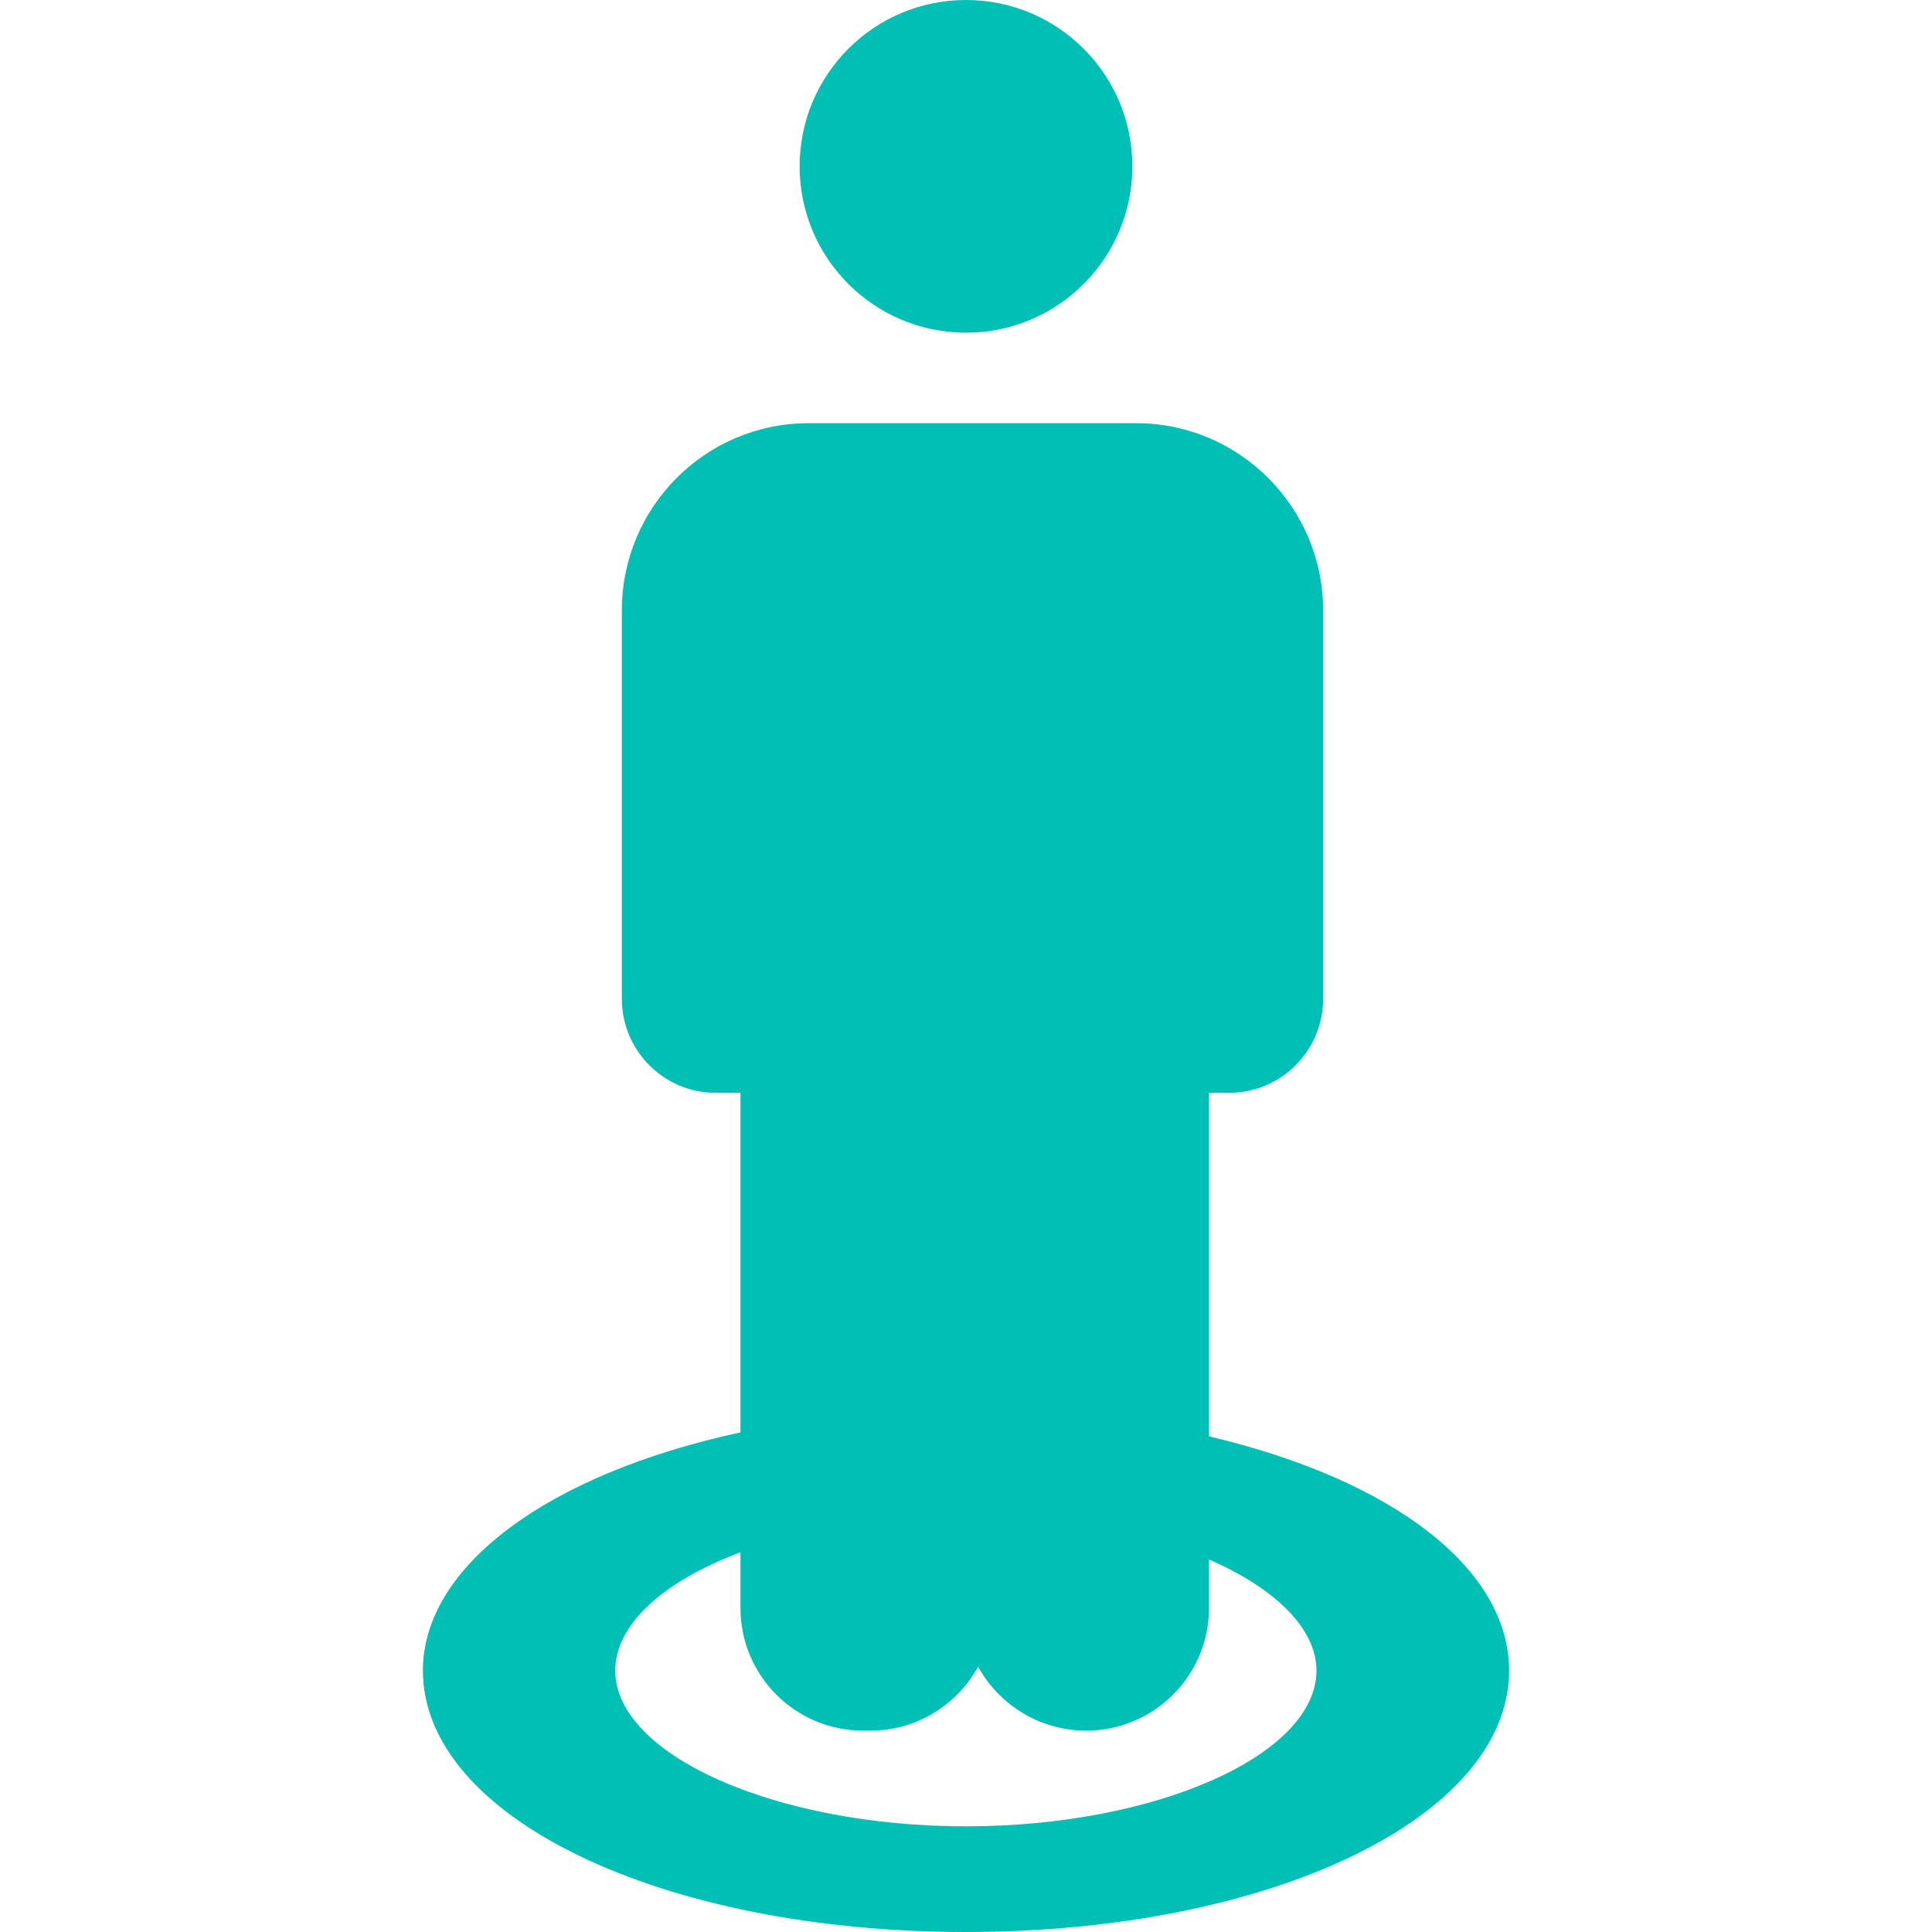 <svg width="60" height="60" viewBox="0 0 40 40" fill="none" xmlns="http://www.w3.org/2000/svg">
<g clip-path="url(#clip0_222_5218)">
<path d="M20 6.888C21.902 6.888 23.444 5.346 23.444 3.444C23.444 1.542 21.902 0 20 0C18.098 0 16.556 1.542 16.556 3.444C16.556 5.346 18.098 6.888 20 6.888Z" fill="#00BFB4"/>
<path d="M25.031 29.738V22.625H25.45C26.525 22.625 27.394 21.75 27.394 20.681V12.637C27.394 10.5 25.656 8.762 23.525 8.762H16.738C14.606 8.762 12.875 10.5 12.875 12.637V20.681C12.875 21.75 13.744 22.625 14.812 22.625H15.331V29.656C11.331 30.519 8.756 32.438 8.756 34.587C8.756 37.625 13.694 40 20 40C26.306 40 31.244 37.625 31.244 34.587C31.244 32.494 28.869 30.644 25.031 29.738ZM15.331 32.138V33.294C15.331 34.694 16.469 35.831 17.869 35.831H18.019C18.981 35.831 19.819 35.294 20.25 34.506C20.369 34.719 20.512 34.913 20.688 35.087C21.175 35.569 21.812 35.831 22.488 35.831C23.887 35.831 25.031 34.694 25.031 33.294V32.288C26.431 32.894 27.256 33.737 27.256 34.587C27.256 36.337 23.931 37.812 20 37.812C16.062 37.812 12.738 36.337 12.738 34.587C12.738 33.65 13.7 32.75 15.331 32.138Z" fill="#00BFB4"/>
</g>
<defs>
<clipPath id="clip0_222_5218">
<rect width="40" height="40" fill="white"/>
</clipPath>
</defs>
</svg>
